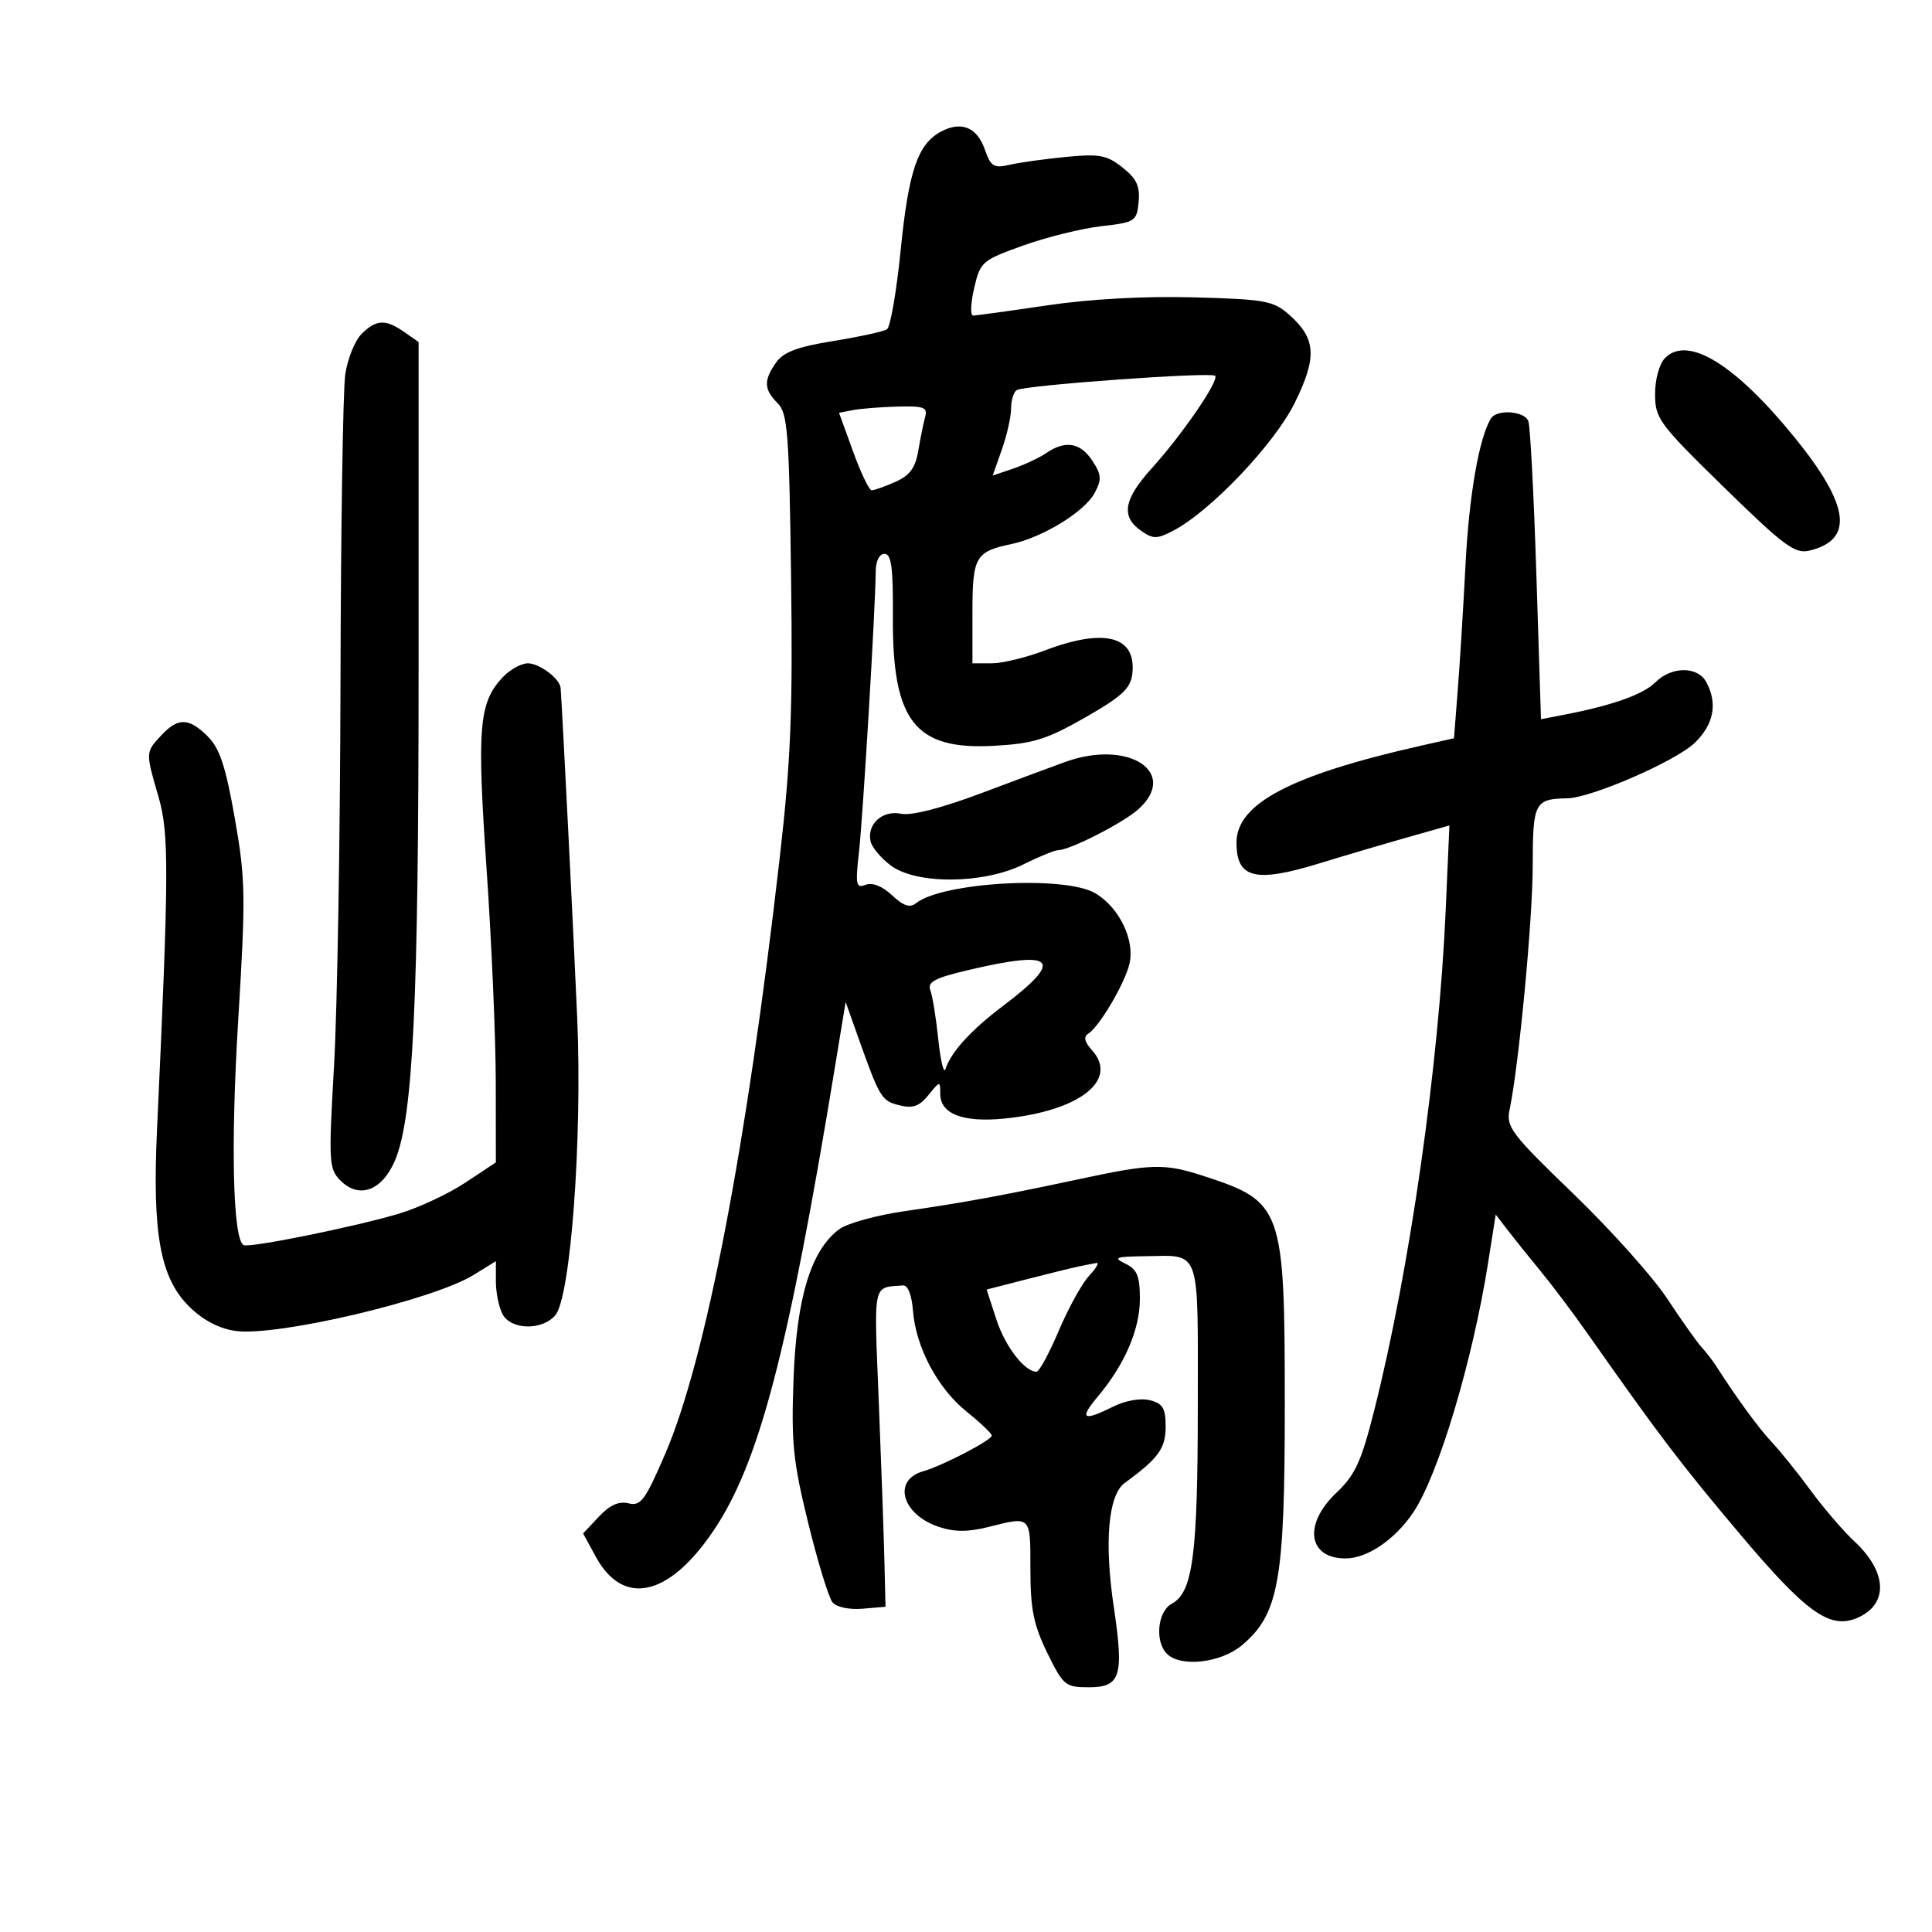 <svg xmlns="http://www.w3.org/2000/svg" width="300" height="300" viewBox="0 0 300 300" version="1.1">
	<path d="M 146.108 20.442 C 142.505 22.370, 141.083 26.556, 139.855 38.846 C 139.214 45.256, 138.256 50.784, 137.727 51.132 C 137.198 51.479, 133.445 52.299, 129.389 52.953 C 123.826 53.851, 121.643 54.672, 120.507 56.294 C 118.553 59.083, 118.606 60.464, 120.750 62.606 C 122.305 64.160, 122.538 67.168, 122.837 89.600 C 123.115 110.355, 122.802 118.106, 121.078 133.173 C 115.951 177.988, 109.581 211.158, 103.301 225.738 C 100.182 232.977, 99.491 233.910, 97.600 233.436 C 96.109 233.062, 94.693 233.698, 92.996 235.504 L 90.545 238.113 92.522 241.739 C 96.760 249.509, 103.834 247.961, 110.747 237.751 C 117.861 227.244, 122.349 210.121, 129.675 165.543 L 131.311 155.586 133.250 161.043 C 136.609 170.494, 136.872 170.930, 139.635 171.623 C 141.740 172.151, 142.742 171.801, 144.169 170.040 C 145.963 167.825, 146 167.821, 146 169.854 C 146 172.966, 149.518 174.328, 155.916 173.695 C 167.604 172.538, 173.776 167.724, 169.553 163.059 C 168.401 161.786, 168.219 160.983, 168.975 160.515 C 170.672 159.466, 174.598 152.833, 175.369 149.712 C 176.276 146.040, 173.810 140.910, 170.080 138.706 C 165.346 135.910, 146.306 136.975, 142.221 140.264 C 141.295 141.008, 140.272 140.664, 138.522 139.020 C 137.011 137.601, 135.469 136.990, 134.420 137.392 C 132.920 137.968, 132.808 137.410, 133.384 132.269 C 134.011 126.678, 135.942 94.312, 135.981 88.750 C 135.992 87.111, 136.548 86, 137.356 86 C 138.410 86, 138.698 88.177, 138.647 95.750 C 138.539 112, 142.063 116.496, 154.372 115.808 C 160.450 115.468, 162.531 114.821, 168.500 111.413 C 174.200 108.159, 175.560 106.903, 175.822 104.648 C 176.505 98.778, 171.573 97.453, 162.239 101.001 C 159.346 102.100, 155.633 103, 153.989 103 L 151 103 151 95.122 C 151 86.469, 151.456 85.661, 157 84.494 C 161.894 83.464, 168.407 79.476, 169.973 76.551 C 171.098 74.449, 171.046 73.720, 169.622 71.545 C 167.767 68.714, 165.439 68.323, 162.473 70.344 C 161.388 71.083, 159.070 72.173, 157.322 72.767 L 154.143 73.846 155.572 69.797 C 156.357 67.570, 157 64.707, 157 63.433 C 157 62.160, 157.397 60.872, 157.883 60.572 C 159.111 59.814, 188.060 57.726, 188.685 58.351 C 189.370 59.036, 183.566 67.505, 178.832 72.728 C 174.495 77.512, 174.026 80.205, 177.149 82.392 C 179.043 83.719, 179.634 83.724, 182.129 82.433 C 187.908 79.445, 197.903 68.943, 201.047 62.555 C 204.551 55.439, 204.367 52.572, 200.169 48.860 C 197.731 46.704, 196.448 46.471, 185.351 46.171 C 177.730 45.964, 169.240 46.430, 162.571 47.421 C 156.723 48.289, 151.566 49, 151.108 49 C 150.651 49, 150.721 47.087, 151.264 44.750 C 152.217 40.646, 152.478 40.418, 158.875 38.126 C 162.519 36.820, 167.975 35.470, 171 35.126 C 176.276 34.525, 176.512 34.372, 176.805 31.366 C 177.042 28.920, 176.493 27.743, 174.305 26.009 C 171.870 24.079, 170.709 23.863, 165.500 24.369 C 162.200 24.690, 158.258 25.241, 156.739 25.595 C 154.323 26.157, 153.848 25.861, 152.926 23.219 C 151.717 19.750, 149.266 18.752, 146.108 20.442 M 56.134 51.866 C 55.107 52.893, 53.973 55.705, 53.614 58.116 C 53.255 60.527, 52.921 82.075, 52.872 106 C 52.824 129.925, 52.373 156.678, 51.871 165.452 C 51.008 180.545, 51.063 181.507, 52.888 183.333 C 55.755 186.199, 59.304 184.907, 61.302 180.271 C 64.144 173.678, 65 155.993, 65 103.883 L 65 53.113 62.777 51.557 C 59.876 49.524, 58.407 49.593, 56.134 51.866 M 258.572 55.571 C 257.662 56.481, 257 58.842, 257 61.179 C 257 64.992, 257.594 65.797, 267.695 75.667 C 277.008 84.768, 278.720 86.040, 280.945 85.505 C 287.913 83.830, 287.246 78.519, 278.750 68.031 C 269.483 56.593, 262.106 52.037, 258.572 55.571 M 132.394 63.687 L 130.288 64.101 132.466 70.115 C 133.664 73.423, 134.963 76.132, 135.353 76.135 C 135.743 76.138, 137.398 75.549, 139.032 74.826 C 141.270 73.835, 142.145 72.649, 142.588 70.006 C 142.911 68.078, 143.391 65.713, 143.655 64.750 C 144.067 63.247, 143.456 63.019, 139.317 63.136 C 136.668 63.211, 133.552 63.459, 132.394 63.687 M 231.510 64.984 C 229.684 67.939, 228.120 76.886, 227.575 87.500 C 227.236 94.100, 226.692 102.905, 226.366 107.067 L 225.774 114.635 220.637 115.794 C 200.454 120.348, 192 124.790, 192 130.839 C 192 136.421, 194.912 137.135, 205 134.026 C 208.575 132.925, 214.552 131.158, 218.282 130.099 L 225.064 128.175 224.486 141.338 C 223.423 165.539, 218.909 197.128, 213.390 219 C 211.376 226.978, 210.432 229.031, 207.496 231.813 C 202.343 236.696, 203.102 242.009, 208.950 241.993 C 212.308 241.985, 216.578 239.088, 219.424 234.888 C 223.329 229.125, 228.663 211.349, 231.078 196.048 L 232.254 188.595 234.139 191.048 C 235.176 192.396, 237.481 195.268, 239.262 197.430 C 241.043 199.591, 244.300 203.922, 246.500 207.053 C 257.558 222.794, 260.872 227.159, 269.979 237.974 C 280.577 250.563, 284.210 253.137, 288.573 251.149 C 293.275 249.006, 293.011 244.033, 287.944 239.338 C 286.261 237.777, 283.229 234.250, 281.208 231.500 C 279.187 228.750, 276.474 225.375, 275.179 224 C 273.123 221.815, 269.754 217.213, 266.500 212.143 C 265.950 211.286, 264.922 209.955, 264.215 209.186 C 263.508 208.416, 261.106 205.022, 258.877 201.644 C 256.647 198.265, 250.091 190.940, 244.307 185.366 C 234.710 176.119, 233.843 174.982, 234.397 172.366 C 235.840 165.552, 238 142.767, 238 134.363 C 238 124.648, 238.309 124.045, 243.332 123.966 C 247.071 123.906, 260.157 118.223, 263.144 115.362 C 266.111 112.519, 266.742 109.255, 264.965 105.934 C 263.625 103.431, 259.562 103.438, 257.053 105.947 C 255.167 107.833, 250.359 109.543, 242.892 110.983 L 239.283 111.680 238.568 89.230 C 238.175 76.883, 237.613 66.155, 237.320 65.391 C 236.710 63.802, 232.425 63.503, 231.510 64.984 M 78.032 105.196 C 74.363 109.134, 74.045 112.929, 75.548 134.812 C 76.330 146.190, 76.976 161.125, 76.983 168 L 76.996 180.500 72.248 183.646 C 69.637 185.376, 65.025 187.534, 62 188.441 C 55.159 190.492, 38.734 193.819, 37.828 193.337 C 36.160 192.448, 35.806 177.766, 36.987 158.439 C 38.171 139.064, 38.129 136.552, 36.461 127.059 C 35.056 119.057, 34.116 116.207, 32.279 114.370 C 29.336 111.427, 27.651 111.385, 25.039 114.189 C 22.586 116.821, 22.588 116.776, 24.612 123.738 C 26.266 129.425, 26.240 135.266, 24.383 175.391 C 23.627 191.725, 24.888 198.530, 29.499 202.999 C 31.618 205.053, 34.112 206.338, 36.629 206.674 C 43.125 207.540, 67.279 201.845, 73.552 197.968 L 77 195.837 77 198.984 C 77 200.715, 77.466 203.002, 78.035 204.066 C 79.349 206.522, 84.142 206.630, 86.215 204.250 C 88.607 201.504, 90.433 176.872, 89.632 158.141 C 89.106 145.830, 87.318 110.258, 87.052 106.821 C 86.941 105.384, 83.769 103, 81.968 103 C 80.928 103, 79.157 103.988, 78.032 105.196 M 165.500 118.282 C 163.850 118.871, 158 121.047, 152.500 123.118 C 146.254 125.470, 141.539 126.687, 139.939 126.361 C 137.045 125.771, 134.639 127.906, 135.167 130.596 C 135.350 131.527, 136.770 133.236, 138.323 134.394 C 142.324 137.378, 152.766 137.285, 158.938 134.211 C 161.379 132.995, 163.824 132, 164.372 132 C 166.136 132, 174.429 127.762, 176.750 125.675 C 183.122 119.945, 175.283 114.794, 165.500 118.282 M 150.176 150.674 C 145.142 151.866, 143.976 152.494, 144.459 153.753 C 144.793 154.623, 145.352 158.070, 145.701 161.413 C 146.050 164.756, 146.553 166.818, 146.817 165.996 C 147.663 163.368, 150.767 159.957, 155.701 156.234 C 165.390 148.922, 163.902 147.424, 150.176 150.674 M 168 183.004 C 155.871 185.602, 149.603 186.756, 140.559 188.054 C 136.192 188.681, 131.600 189.938, 130.356 190.847 C 125.966 194.053, 123.695 201.430, 123.225 214 C 122.850 224.031, 123.141 226.905, 125.500 236.500 C 126.987 242.550, 128.682 248.085, 129.266 248.801 C 129.880 249.552, 131.843 249.974, 133.914 249.801 L 137.500 249.500 137.335 242.500 C 137.244 238.650, 136.850 227.512, 136.459 217.750 C 135.698 198.753, 135.441 199.989, 140.229 199.600 C 140.968 199.540, 141.580 201.095, 141.764 203.500 C 142.198 209.196, 145.586 215.573, 150.109 219.208 C 152.249 220.928, 154 222.598, 154 222.919 C 154 223.627, 146.349 227.606, 143.342 228.462 C 138.523 229.834, 140.058 235.204, 145.813 237.103 C 148.232 237.902, 150.336 237.901, 153.514 237.101 C 160.133 235.434, 160 235.299, 160 243.650 C 160 249.873, 160.488 252.299, 162.617 256.650 C 165.100 261.724, 165.431 262, 169.050 262 C 174.015 262, 174.549 260.295, 172.949 249.541 C 171.443 239.420, 172.085 232.141, 174.648 230.271 C 179.892 226.445, 181 224.919, 181 221.526 C 181 218.657, 180.564 217.929, 178.547 217.422 C 177.119 217.064, 174.756 217.474, 172.893 218.403 C 168.154 220.768, 167.515 220.365, 170.459 216.866 C 174.647 211.889, 177 206.431, 177 201.693 C 177 198.131, 176.577 197.101, 174.750 196.220 C 172.810 195.285, 173.212 195.126, 177.668 195.068 C 186.570 194.951, 186.001 193.359, 185.994 218.357 C 185.989 241.480, 185.226 247.274, 181.956 249.023 C 179.743 250.208, 179.288 254.888, 181.200 256.800 C 183.338 258.938, 189.578 258.226, 192.853 255.470 C 198.567 250.662, 199.500 245.470, 199.500 218.470 C 199.500 187.385, 199.221 186.603, 186.715 182.550 C 180.844 180.648, 178.766 180.698, 168 183.004 M 167.500 196.656 C 166.400 196.890, 162.733 197.792, 159.352 198.661 L 153.204 200.242 154.711 204.871 C 156.082 209.083, 159.093 213, 160.961 213 C 161.367 213, 162.919 210.131, 164.410 206.625 C 165.900 203.118, 168.010 199.293, 169.098 198.125 C 170.187 196.956, 170.723 196.052, 170.289 196.116 C 169.855 196.180, 168.600 196.423, 167.500 196.656" stroke="none" fill="black" fill-rule="evenodd"/>
</svg>